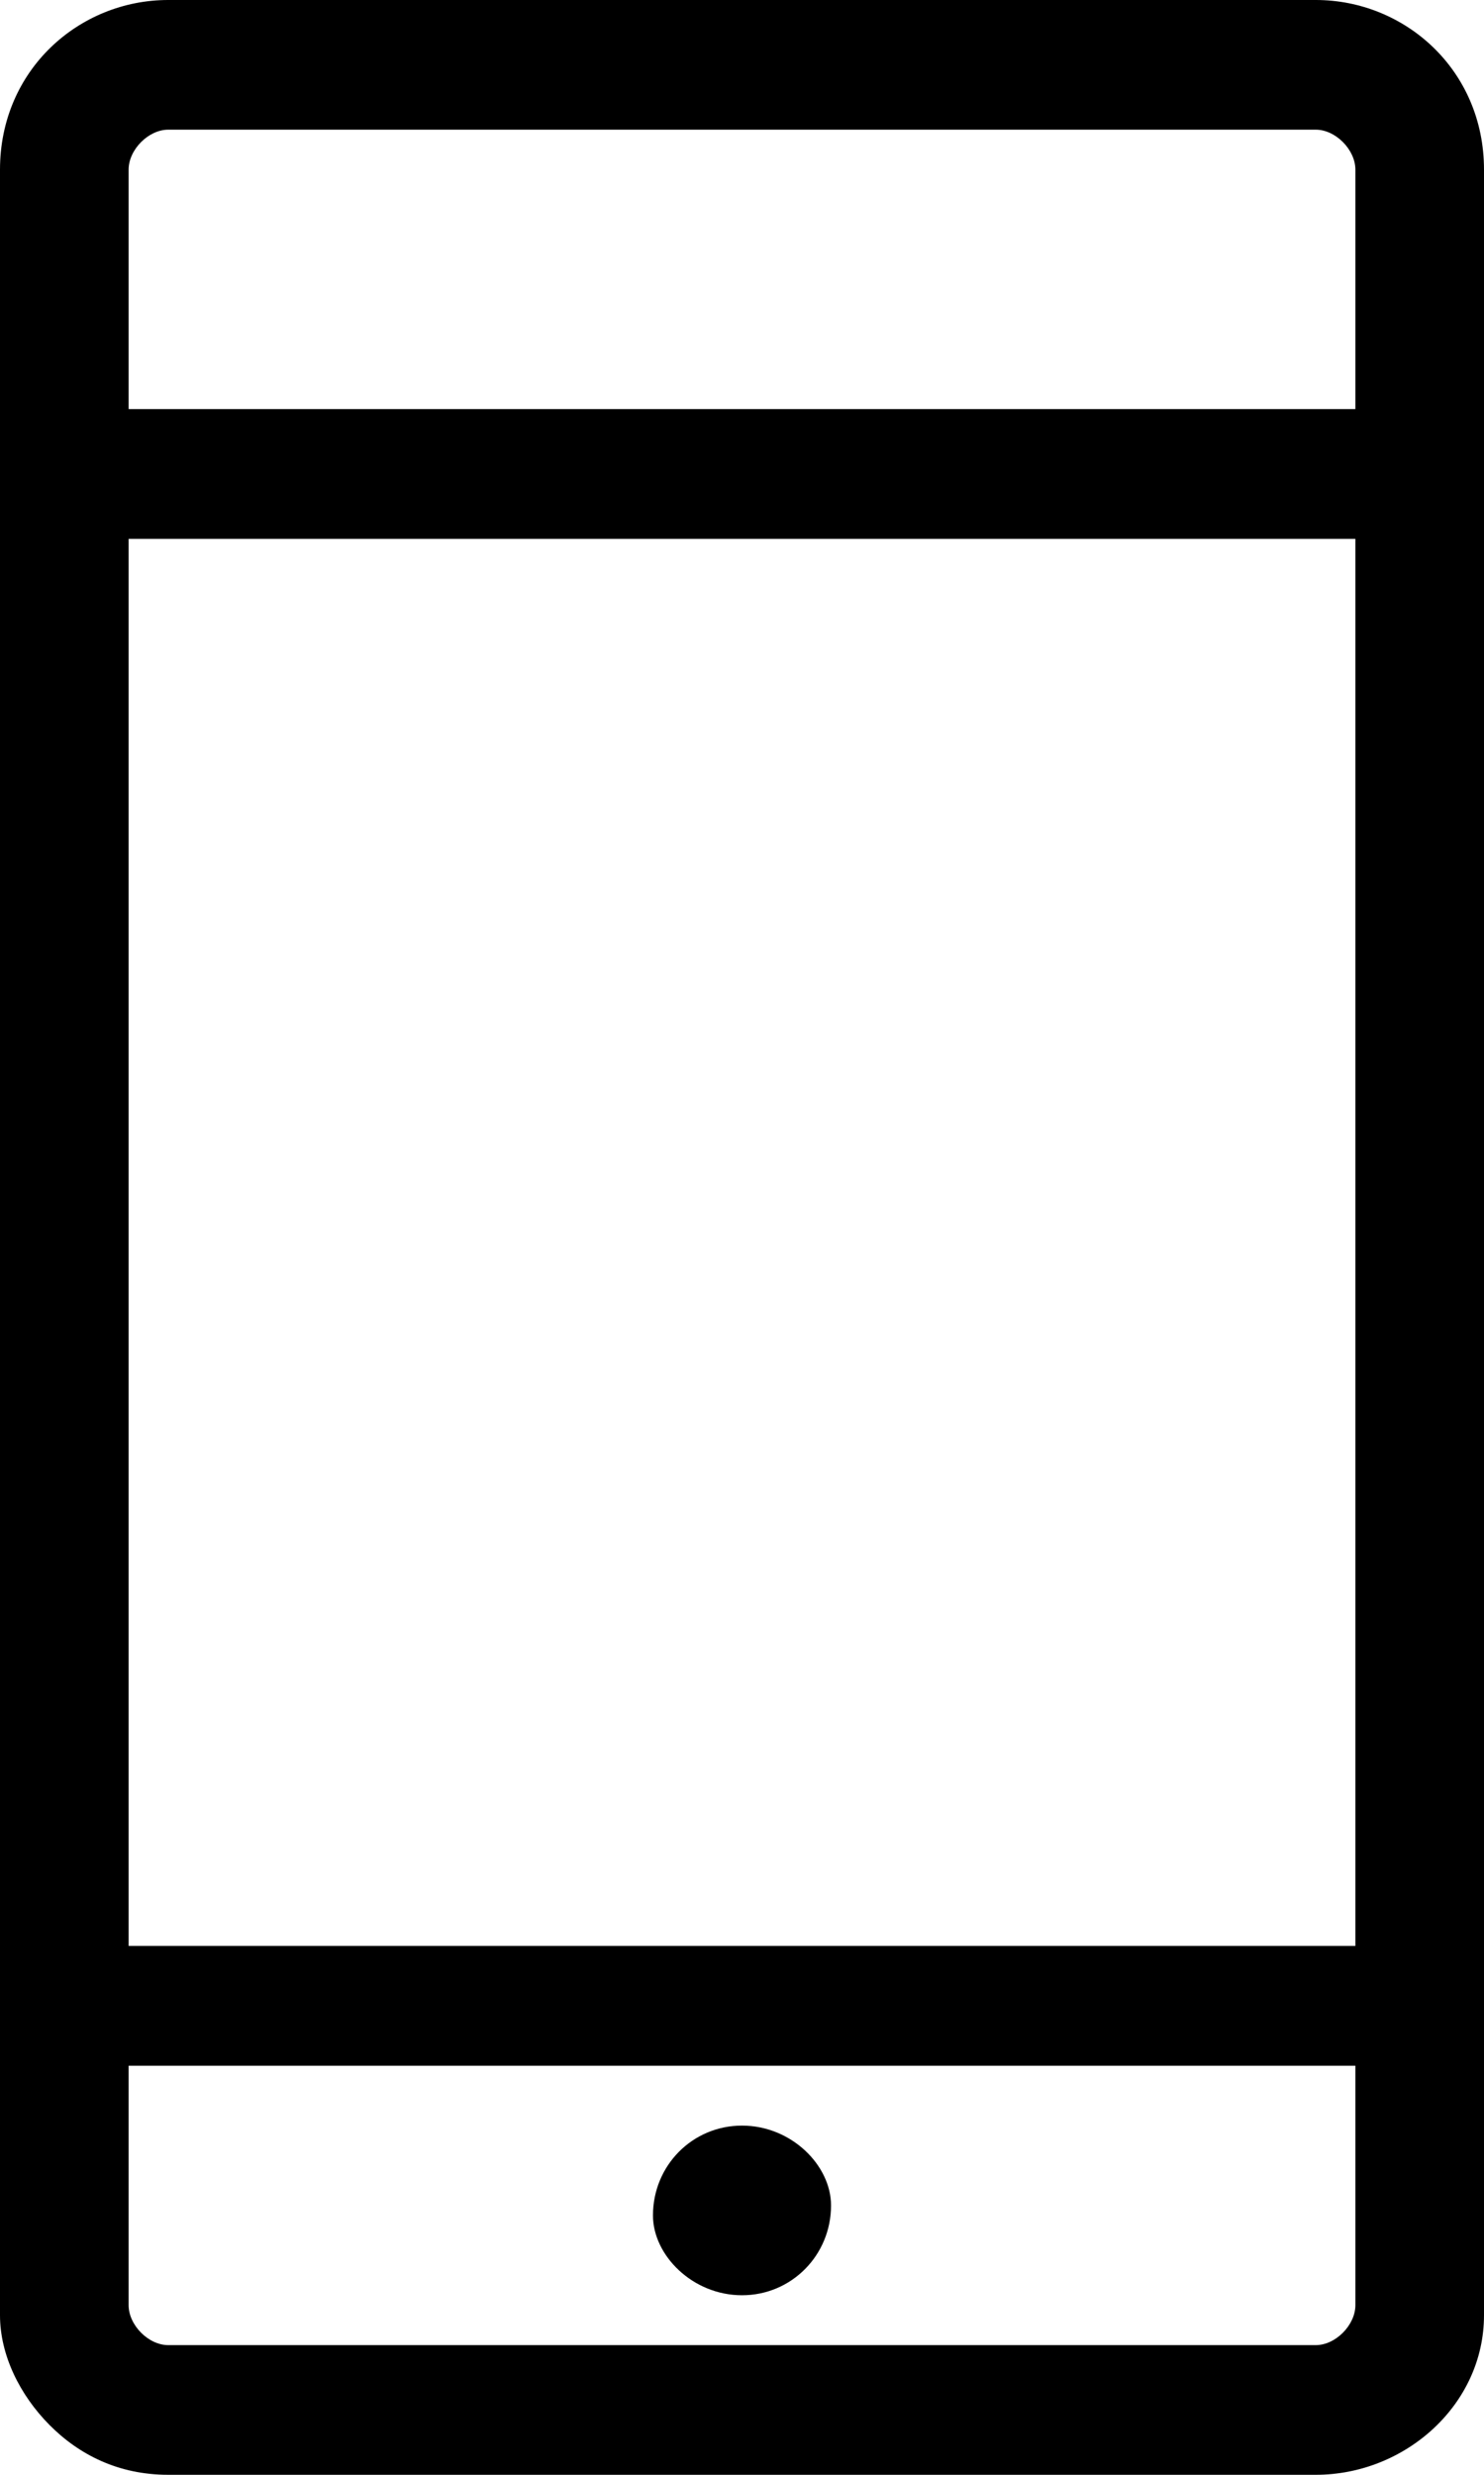 <svg width="12" height="20" viewBox="0 0 12 20" fill="none" xmlns="http://www.w3.org/2000/svg">
<path d="M6 17.178C5.6 17.178 5.28 17.5 5.28 17.904C5.28 18.226 5.6 18.549 6 18.549C6.4 18.549 6.72 18.226 6.72 17.823C6.72 17.5 6.4 17.178 6 17.178Z" fill="black"/>
<path d="M10.64 20H1.36C0.96 20 0.64 19.839 0.4 19.597C0.16 19.355 0 19.032 0 18.71V1.371C0 0.565 0.64 0 1.36 0H10.64C11.36 0 12 0.565 12 1.371V18.71C12 19.436 11.36 20 10.64 20ZM1.04 16.694V18.629C1.04 18.79 1.2 18.952 1.36 18.952H10.64C10.8 18.952 10.96 18.79 10.96 18.629V16.694H1.04ZM1.04 15.726H10.96V4.355H1.04V15.726ZM1.04 3.306H10.96V1.371C10.96 1.21 10.8 1.048 10.64 1.048H1.36C1.2 1.048 1.04 1.21 1.04 1.371V3.306Z" fill="black"/>
</svg>
